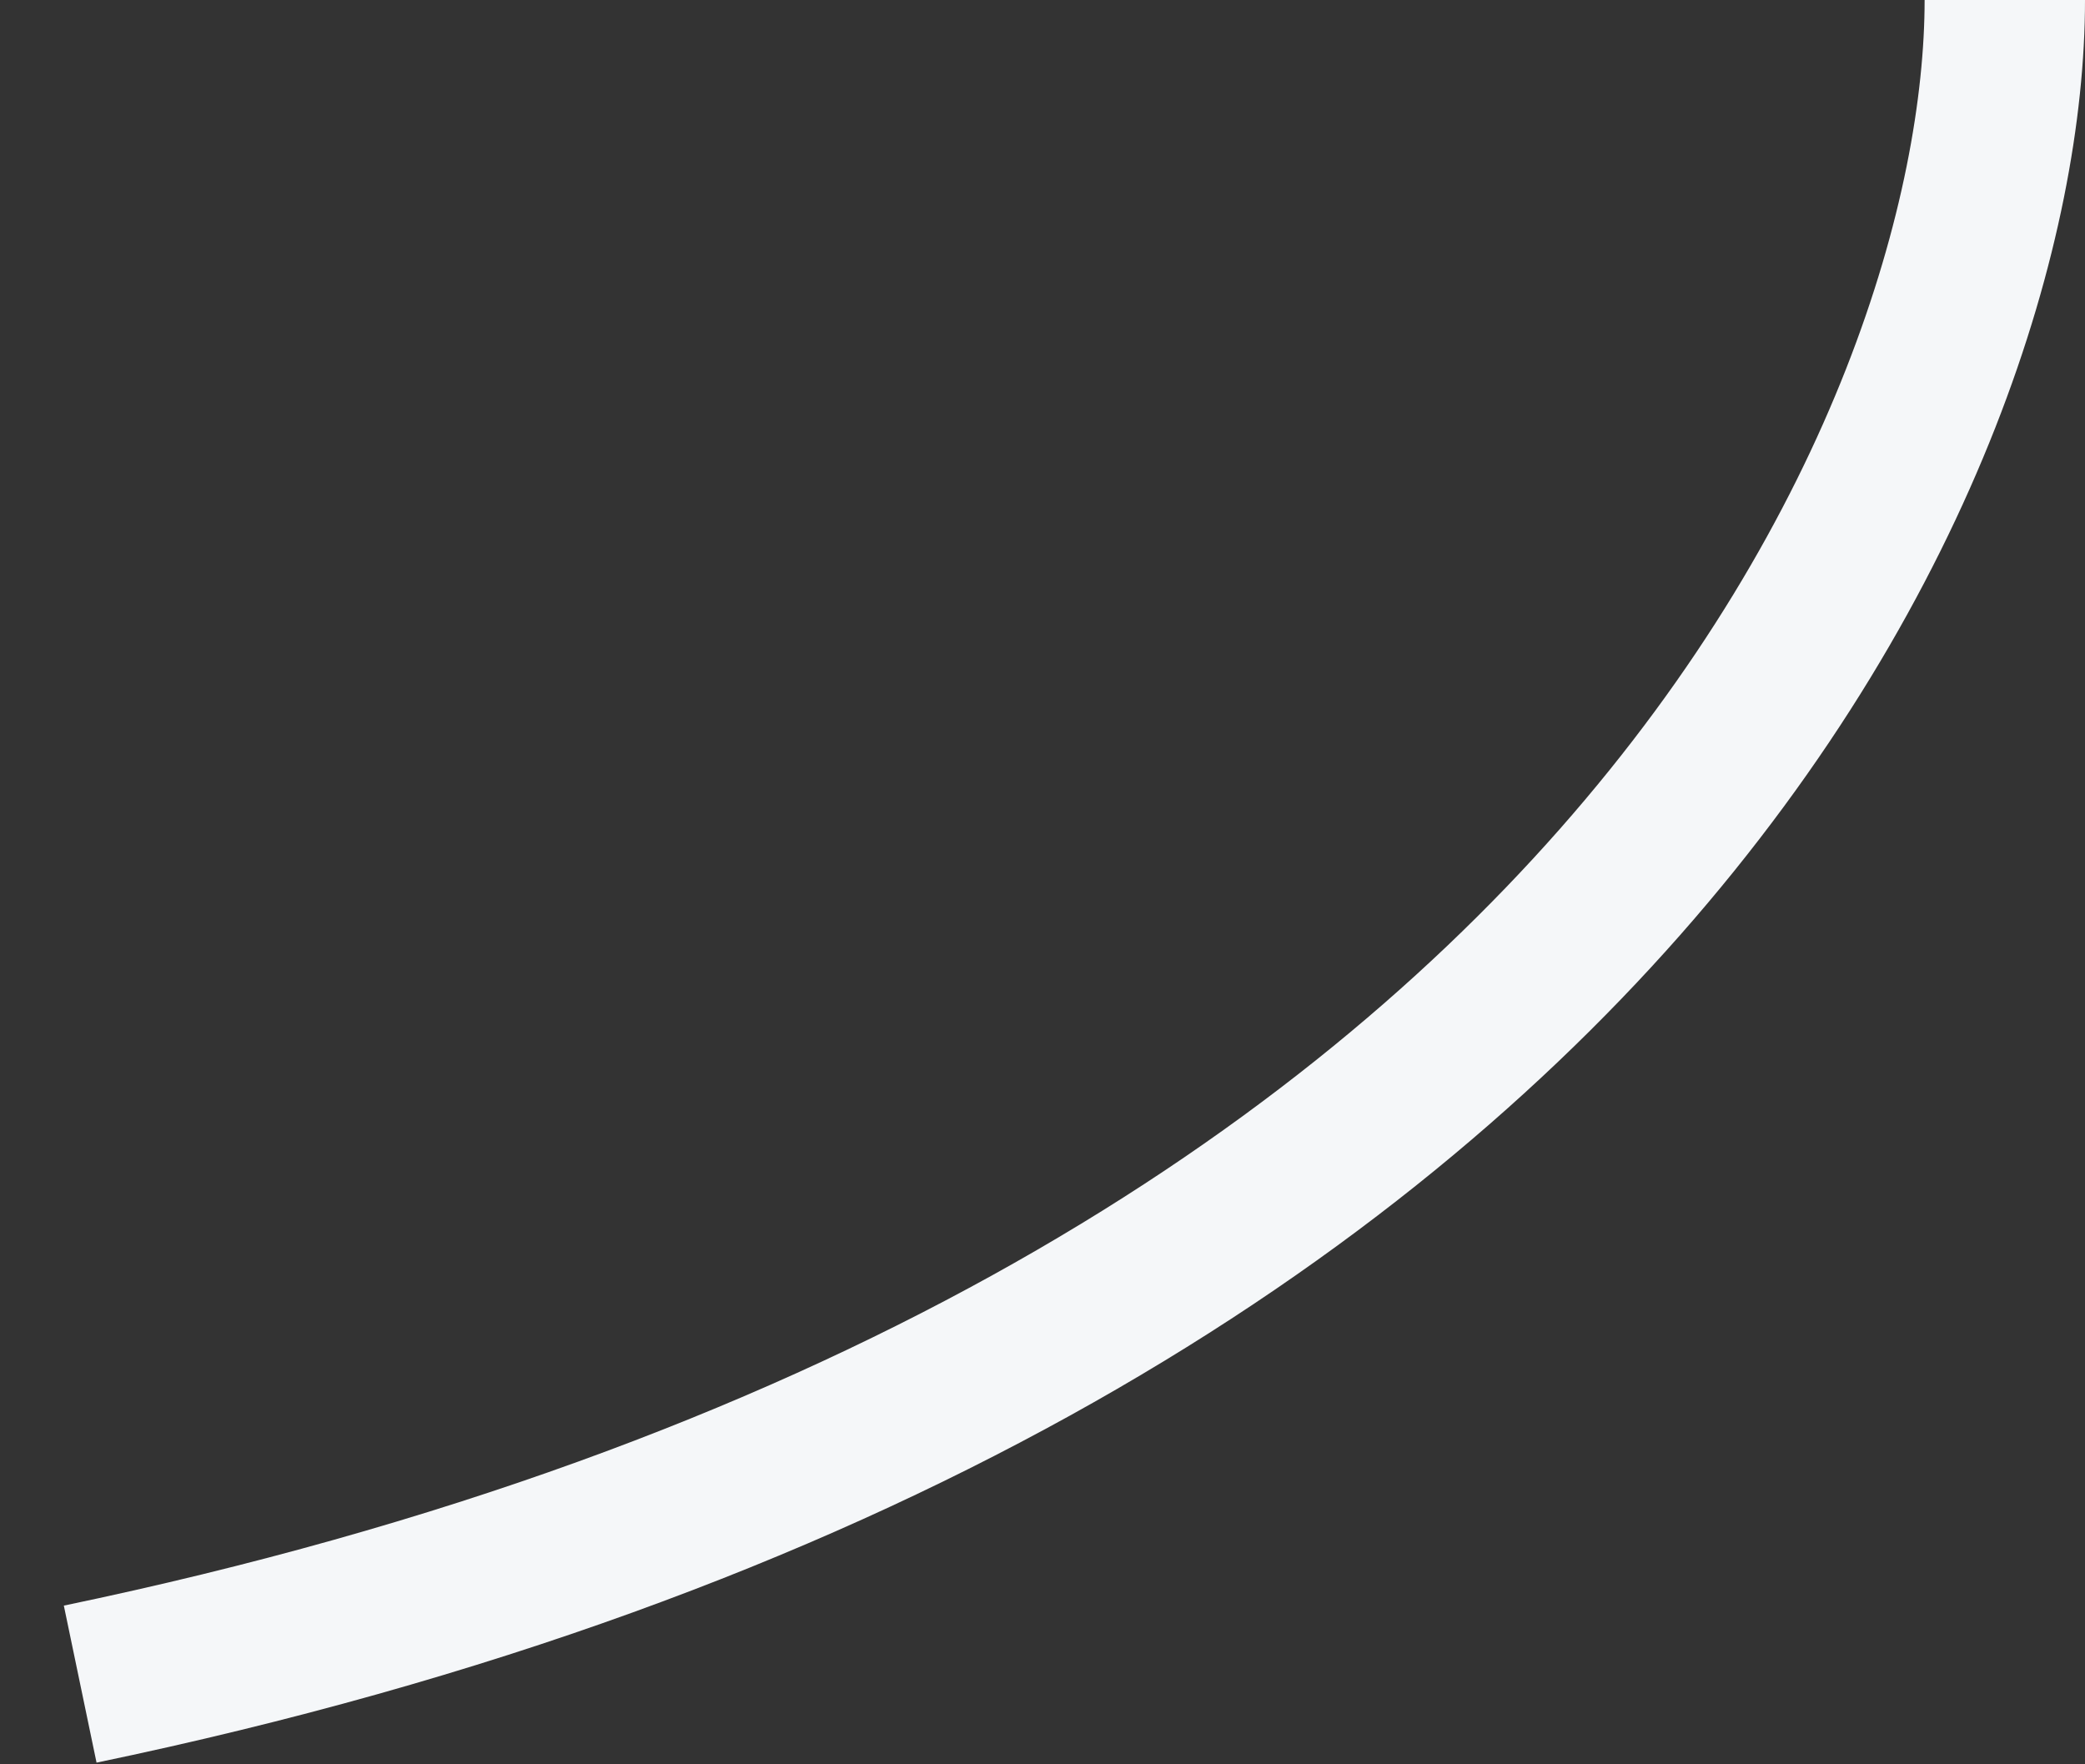 <svg width="26" height="22" viewBox="0 0 26 22" fill="none" xmlns="http://www.w3.org/2000/svg">
<rect x="0" y="0" width="26" height="22" fill="#333333" stroke="none"/>
<path id="Vector 40" d="M25 0C25 5.333 20.2 17 1 21" stroke="#F5F7F9" stroke-width="2"/>
</svg>
